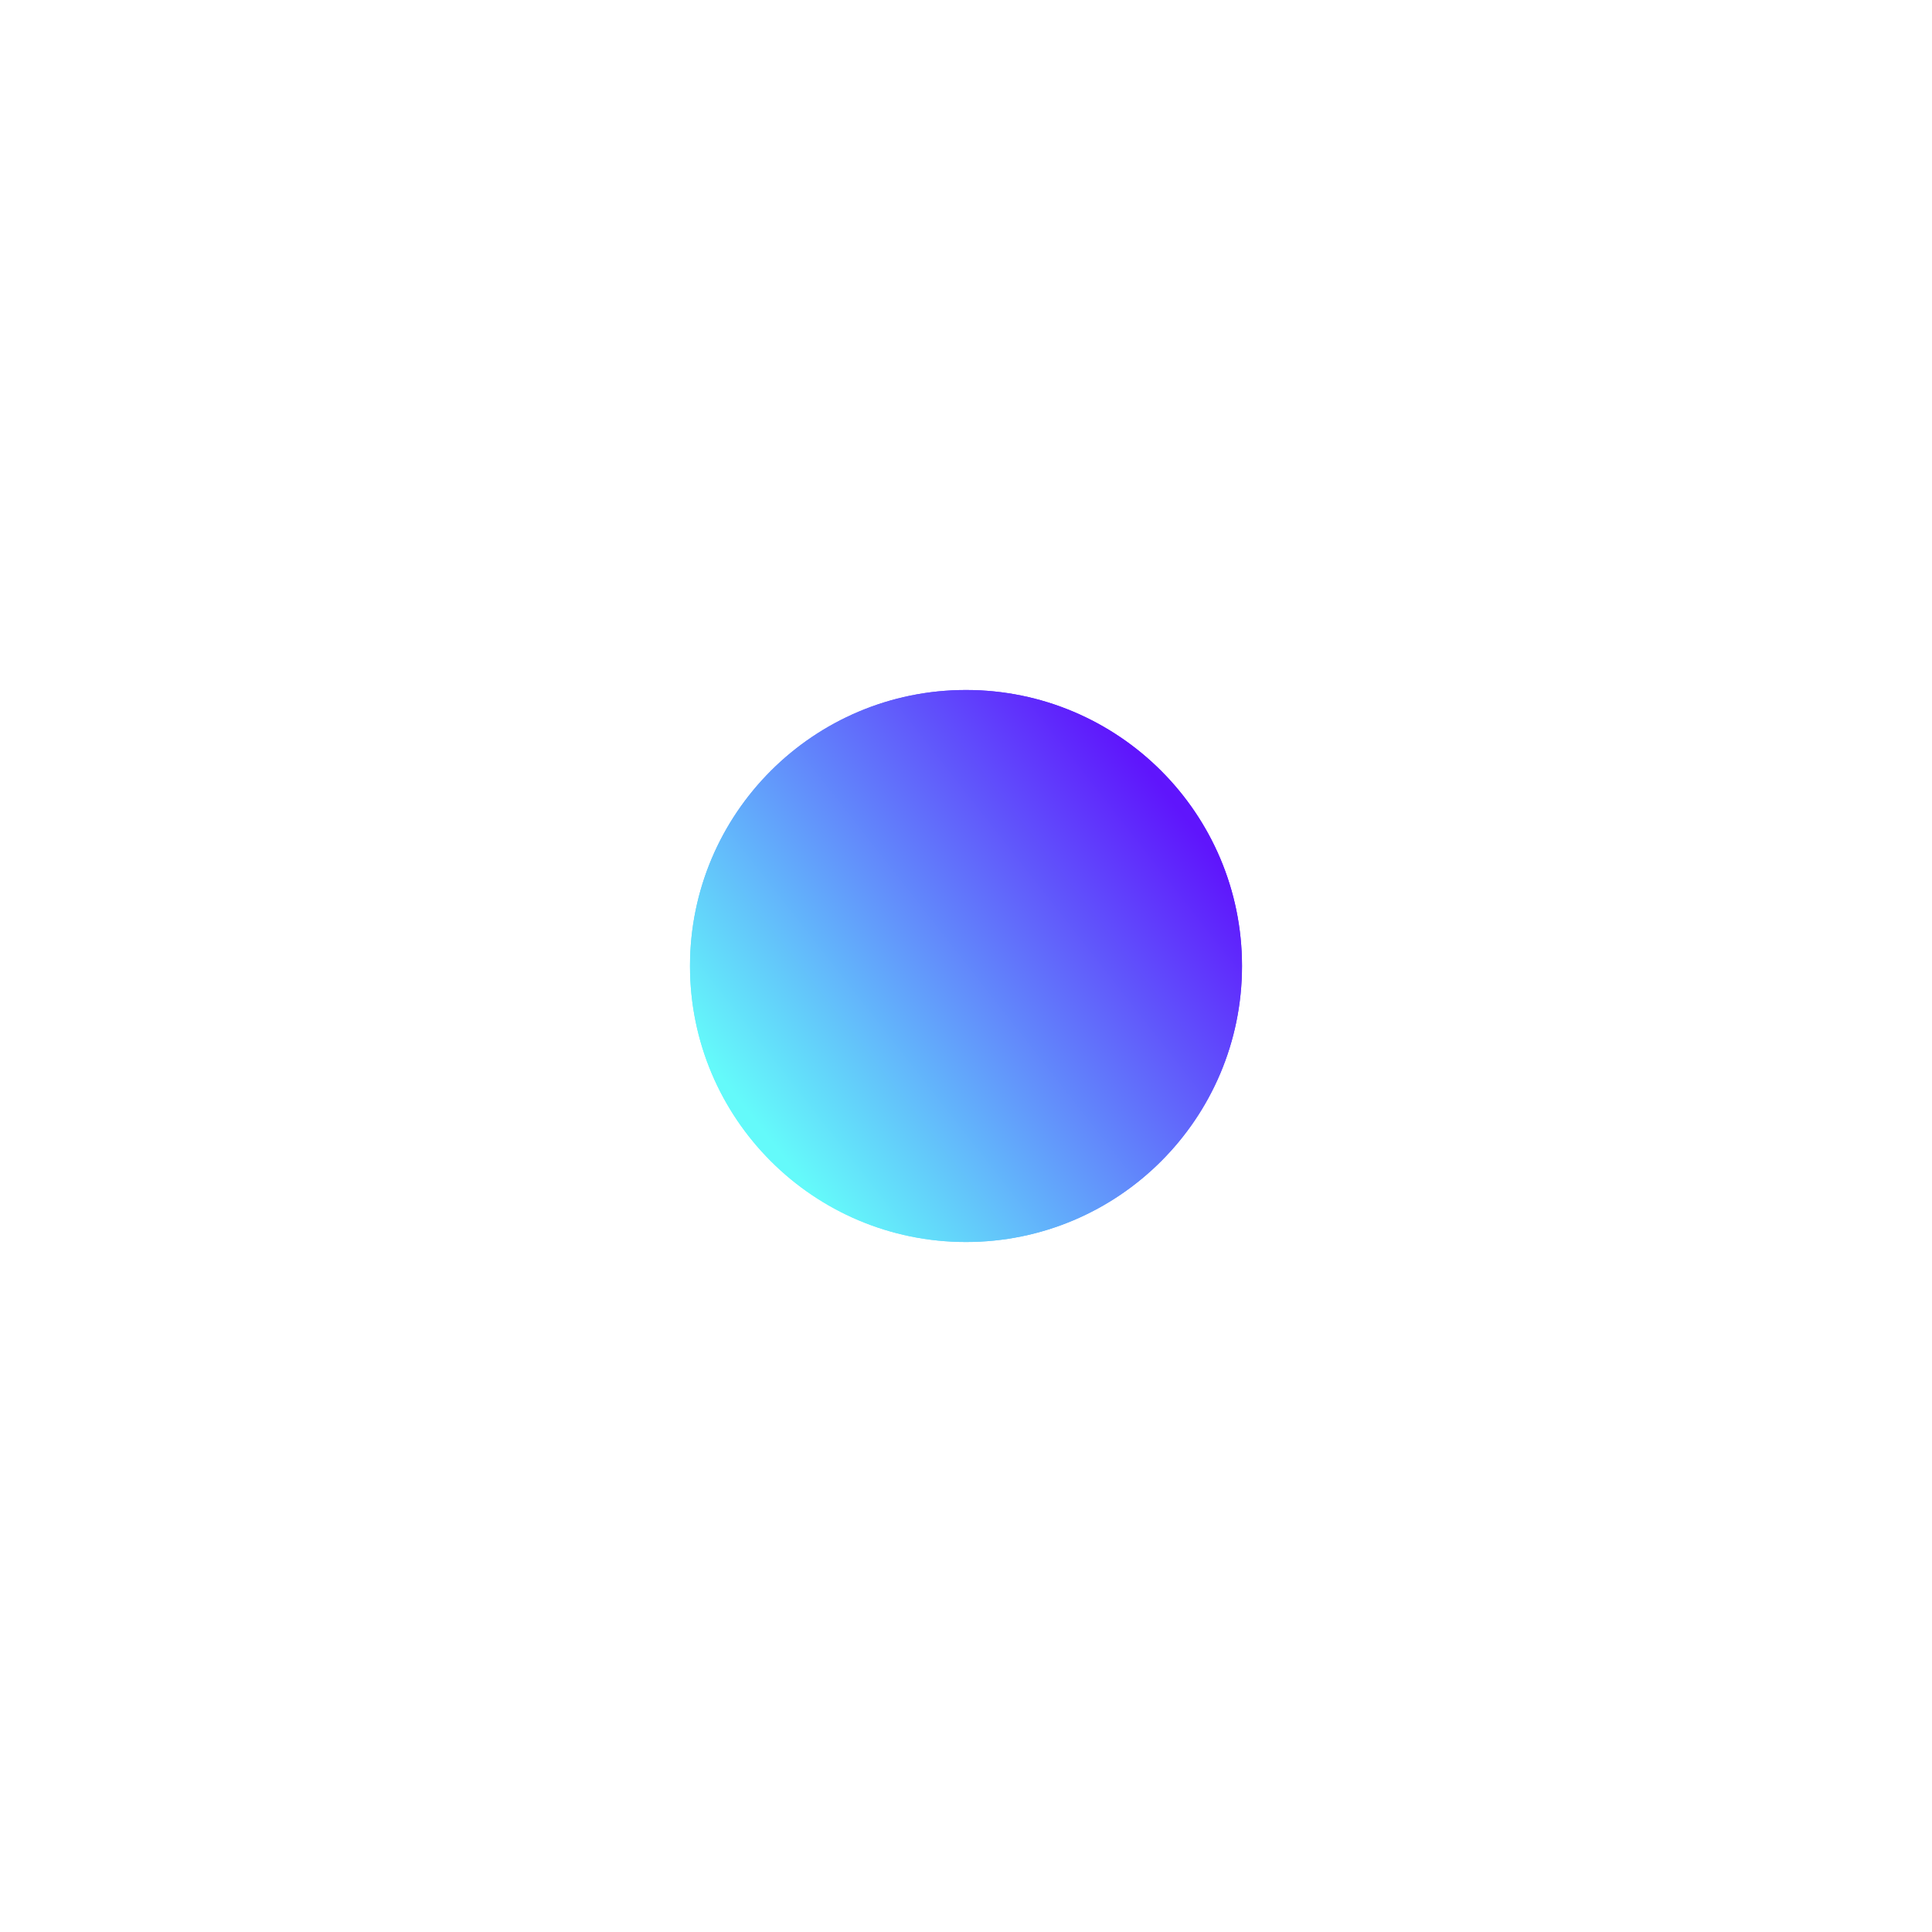 <svg width="70" height="70" viewBox="0 0 70 70" fill="none" xmlns="http://www.w3.org/2000/svg">
<g filter="url(#filter0_f_116_1955)">
<circle cx="35" cy="35" r="10" fill="url(#paint0_linear_116_1955)"/>
</g>
<circle cx="35" cy="35" r="10" fill="url(#paint1_linear_116_1955)"/>
<defs>
<filter id="filter0_f_116_1955" x="0" y="0" width="70" height="70" filterUnits="userSpaceOnUse" color-interpolation-filters="sRGB">
<feFlood flood-opacity="0" result="BackgroundImageFix"/>
<feBlend mode="normal" in="SourceGraphic" in2="BackgroundImageFix" result="shape"/>
<feGaussianBlur stdDeviation="12.5" result="effect1_foregroundBlur_116_1955"/>
</filter>
<linearGradient id="paint0_linear_116_1955" x1="28.25" y1="41.75" x2="43.25" y2="30" gradientUnits="userSpaceOnUse">
<stop stop-color="#64FAFA"/>
<stop offset="1" stop-color="#5F15FC"/>
</linearGradient>
<linearGradient id="paint1_linear_116_1955" x1="28.25" y1="41.75" x2="43.25" y2="30" gradientUnits="userSpaceOnUse">
<stop stop-color="#64FAFA"/>
<stop offset="1" stop-color="#5F15FC"/>
</linearGradient>
</defs>
</svg>
